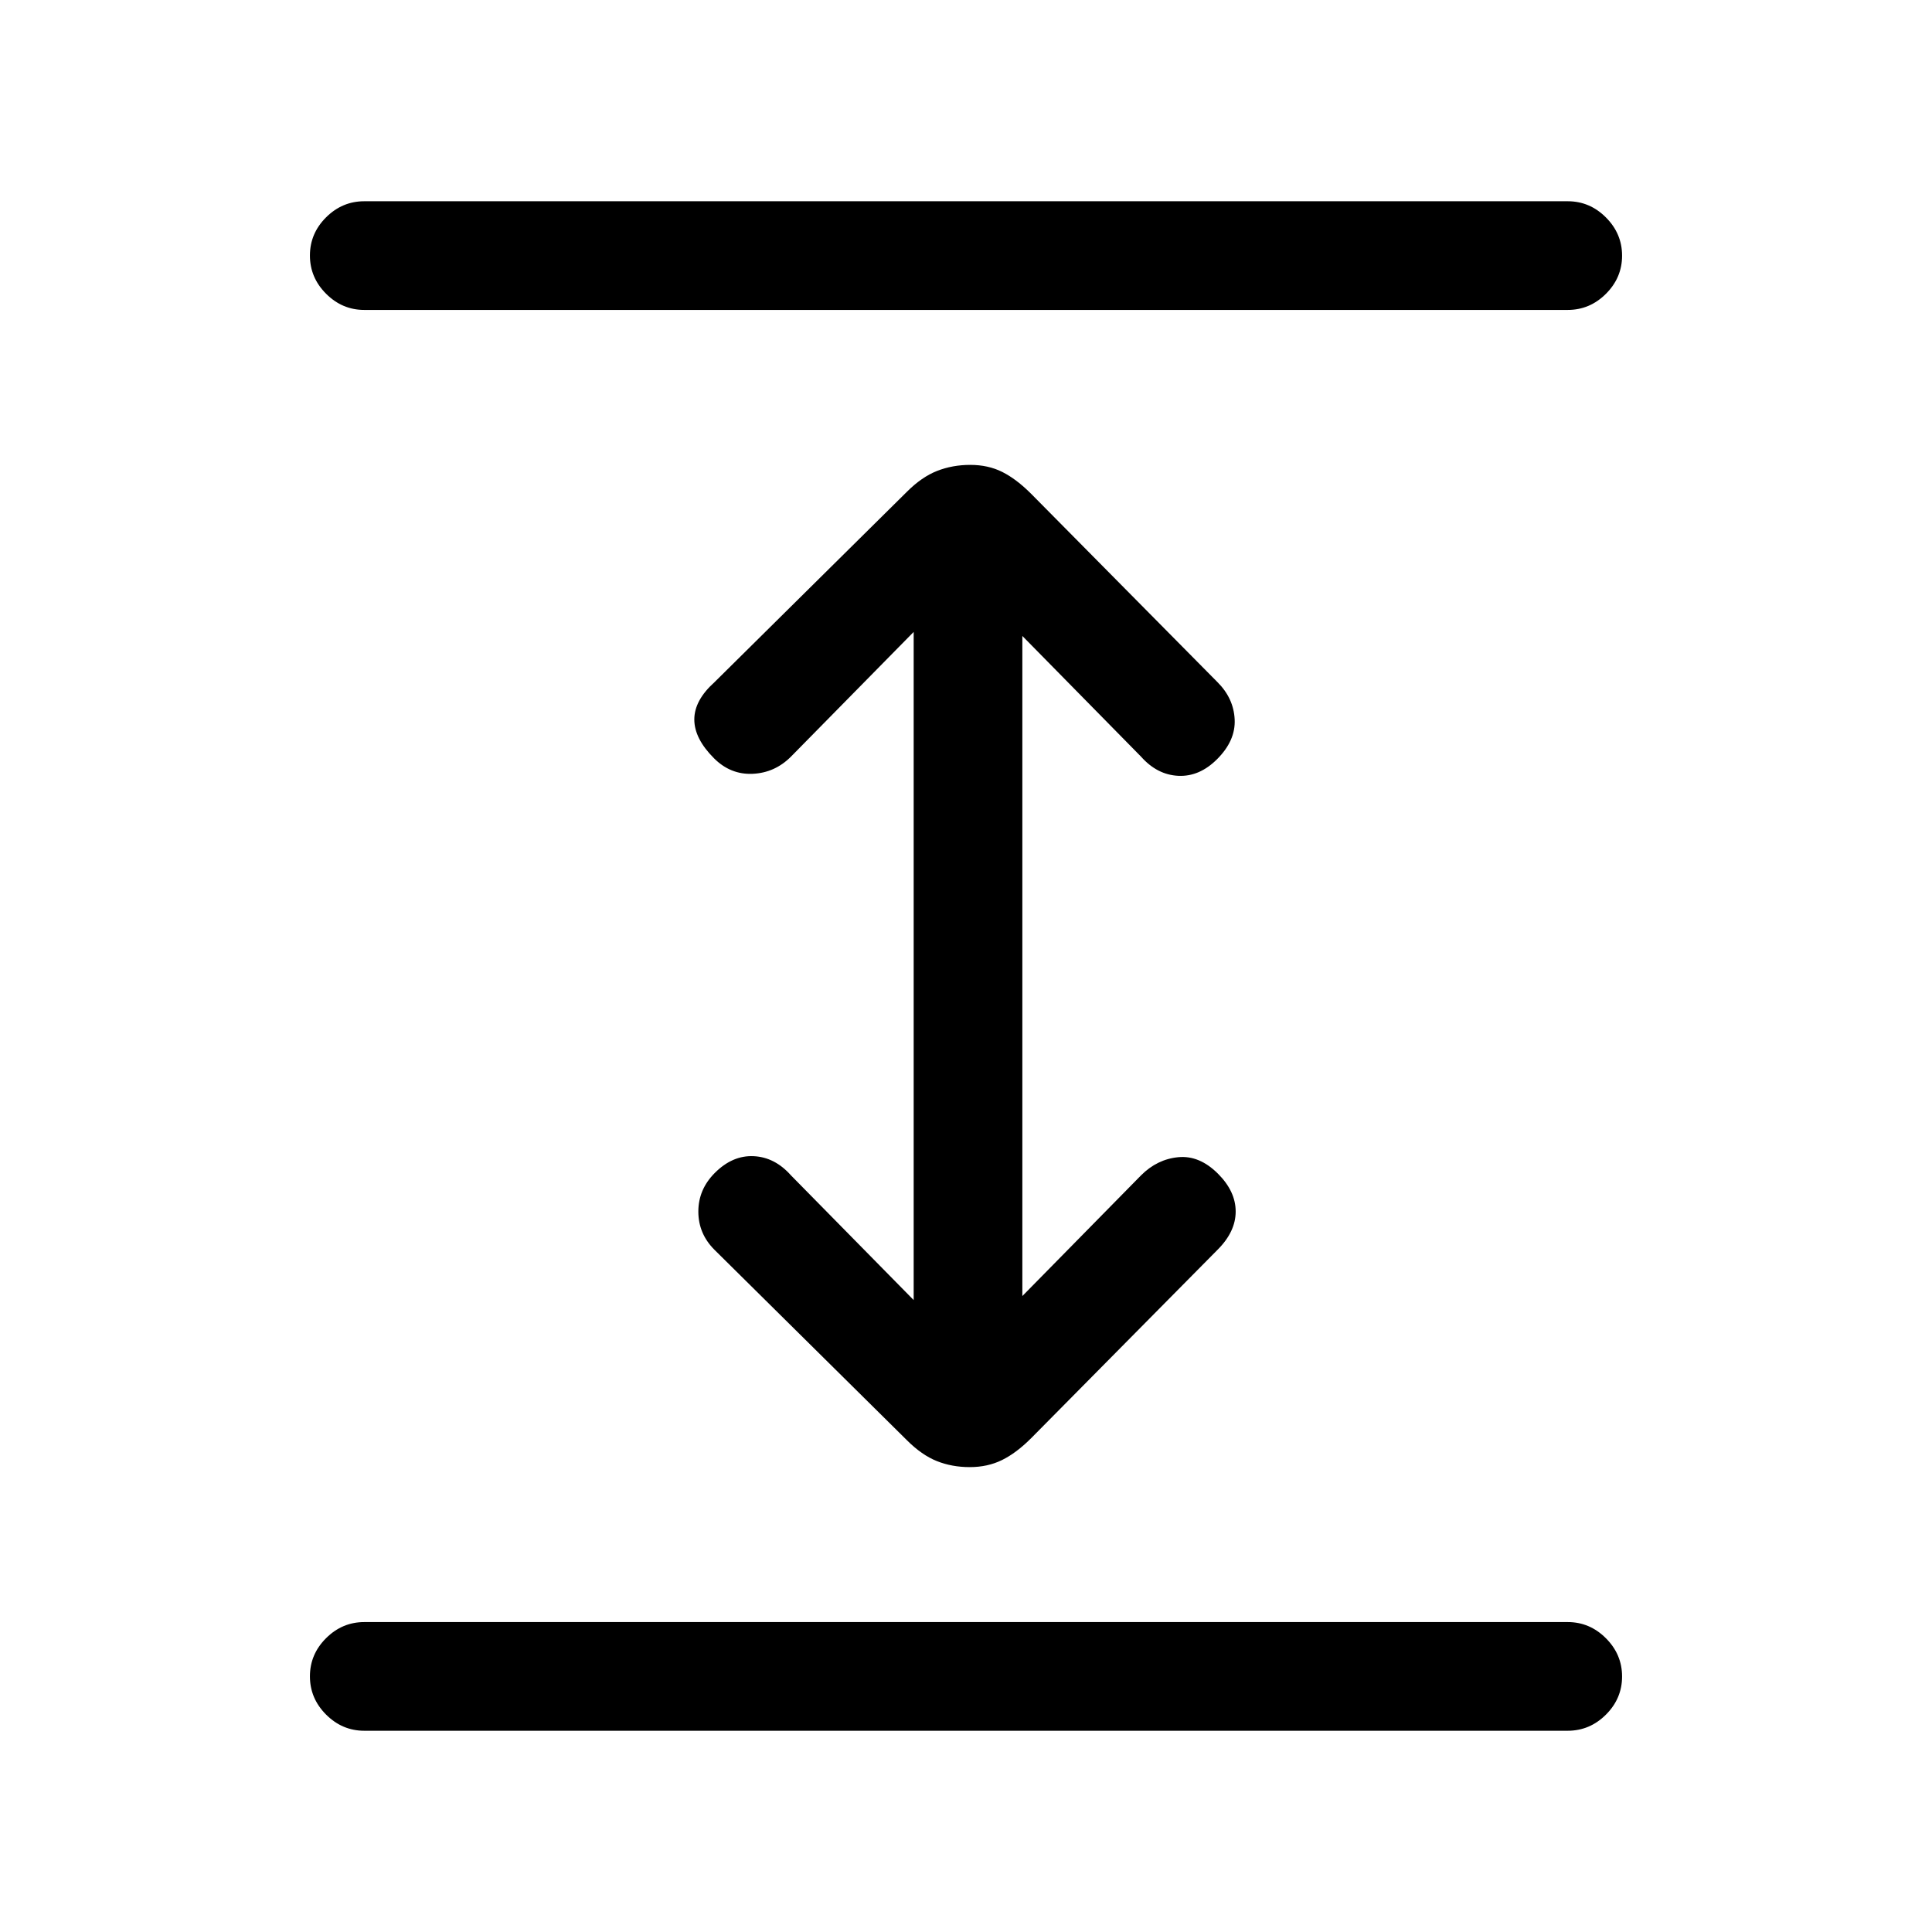 <svg xmlns="http://www.w3.org/2000/svg" height="24" viewBox="0 -960 960 960" width="24"><path d="M181-100q-10.95 0-18.98-8.04-8.02-8.03-8.02-19 0-10.96 8.02-18.96 8.03-8 18.98-8h598q10.95 0 18.97 8.04 8.03 8.03 8.03 19 0 10.96-8.03 18.96-8.02 8-18.97 8H181Zm300.87-131q-8.87 0-16.37-3-7.5-3-14.85-10.35L355-339q-8-8-8-19t8.22-19.22Q364-386 374.5-385.5q10.5.5 18.5 9.5l61 62v-332l-61 62q-8 8-19 8.5t-19.22-7.72Q345-593 345-602.5q0-9.5 10-18.5l95.65-94.65Q458-723 465.63-726q7.64-3 16.5-3 8.87 0 15.87 3.5t14.35 10.85L605-621q8 8 8.5 18.5t-8.72 19.72Q596-574 585.5-574.5 575-575 567-584l-59-60v328l59-60q8-8 18.5-9t19.72 8.22Q614-368 614-358q0 10-9 19l-92.65 93.65Q505-238 497.87-234.5q-7.14 3.5-16 3.5ZM181-806q-10.95 0-18.98-8.04-8.02-8.03-8.02-19 0-10.96 8.02-18.96 8.03-8 18.98-8h598q10.95 0 18.97 8.04 8.03 8.03 8.03 19 0 10.96-8.03 18.96-8.02 8-18.97 8H181Z"/></svg>